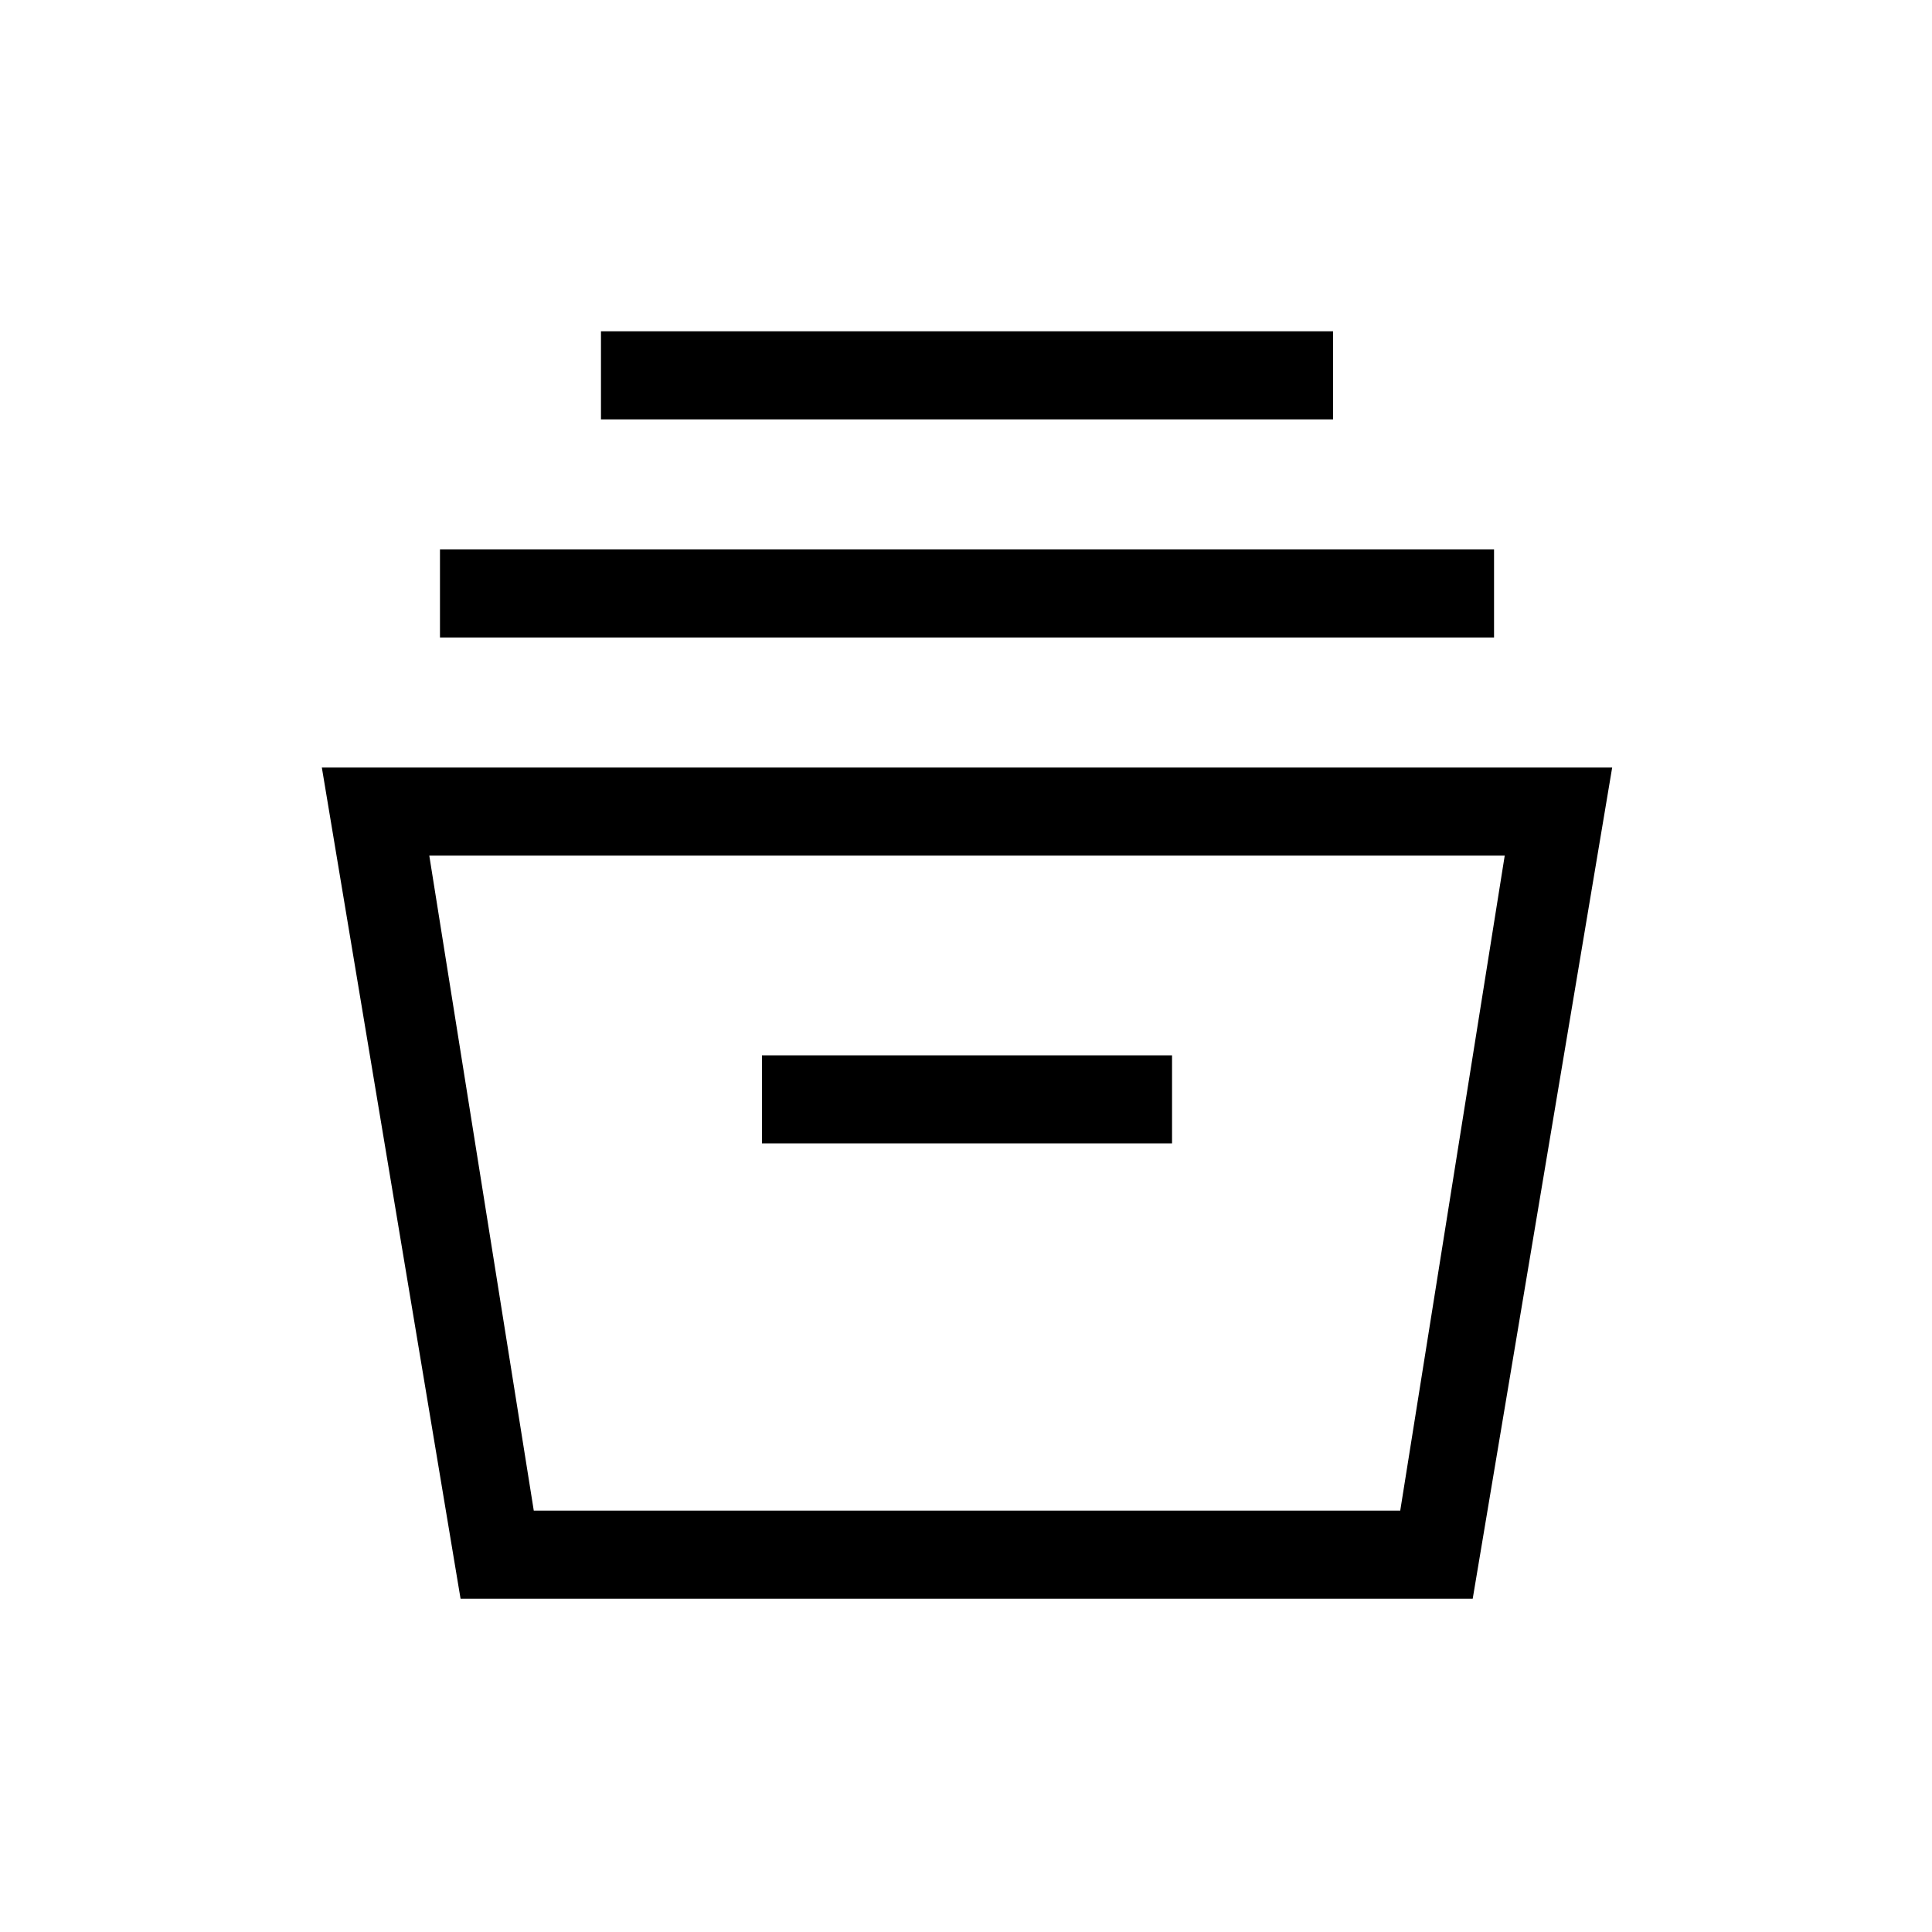<svg xmlns="http://www.w3.org/2000/svg" height="48" viewBox="0 -960 960 960" width="48"><path d="m228.85-165.61-68.93-413.01h641.16l-69.3 413.01H228.85Zm36.38-43.77h430.54l51.92-325.47H213.31l51.92 325.47Zm113.39-182.47h203.76v-43.77H378.62v43.77Zm-160-251.38V-687h523.76v43.77H218.62Zm80-108.39v-43.77h363.76v43.77H298.62Zm-33.39 542.24h430.54-430.54Z"/></svg>